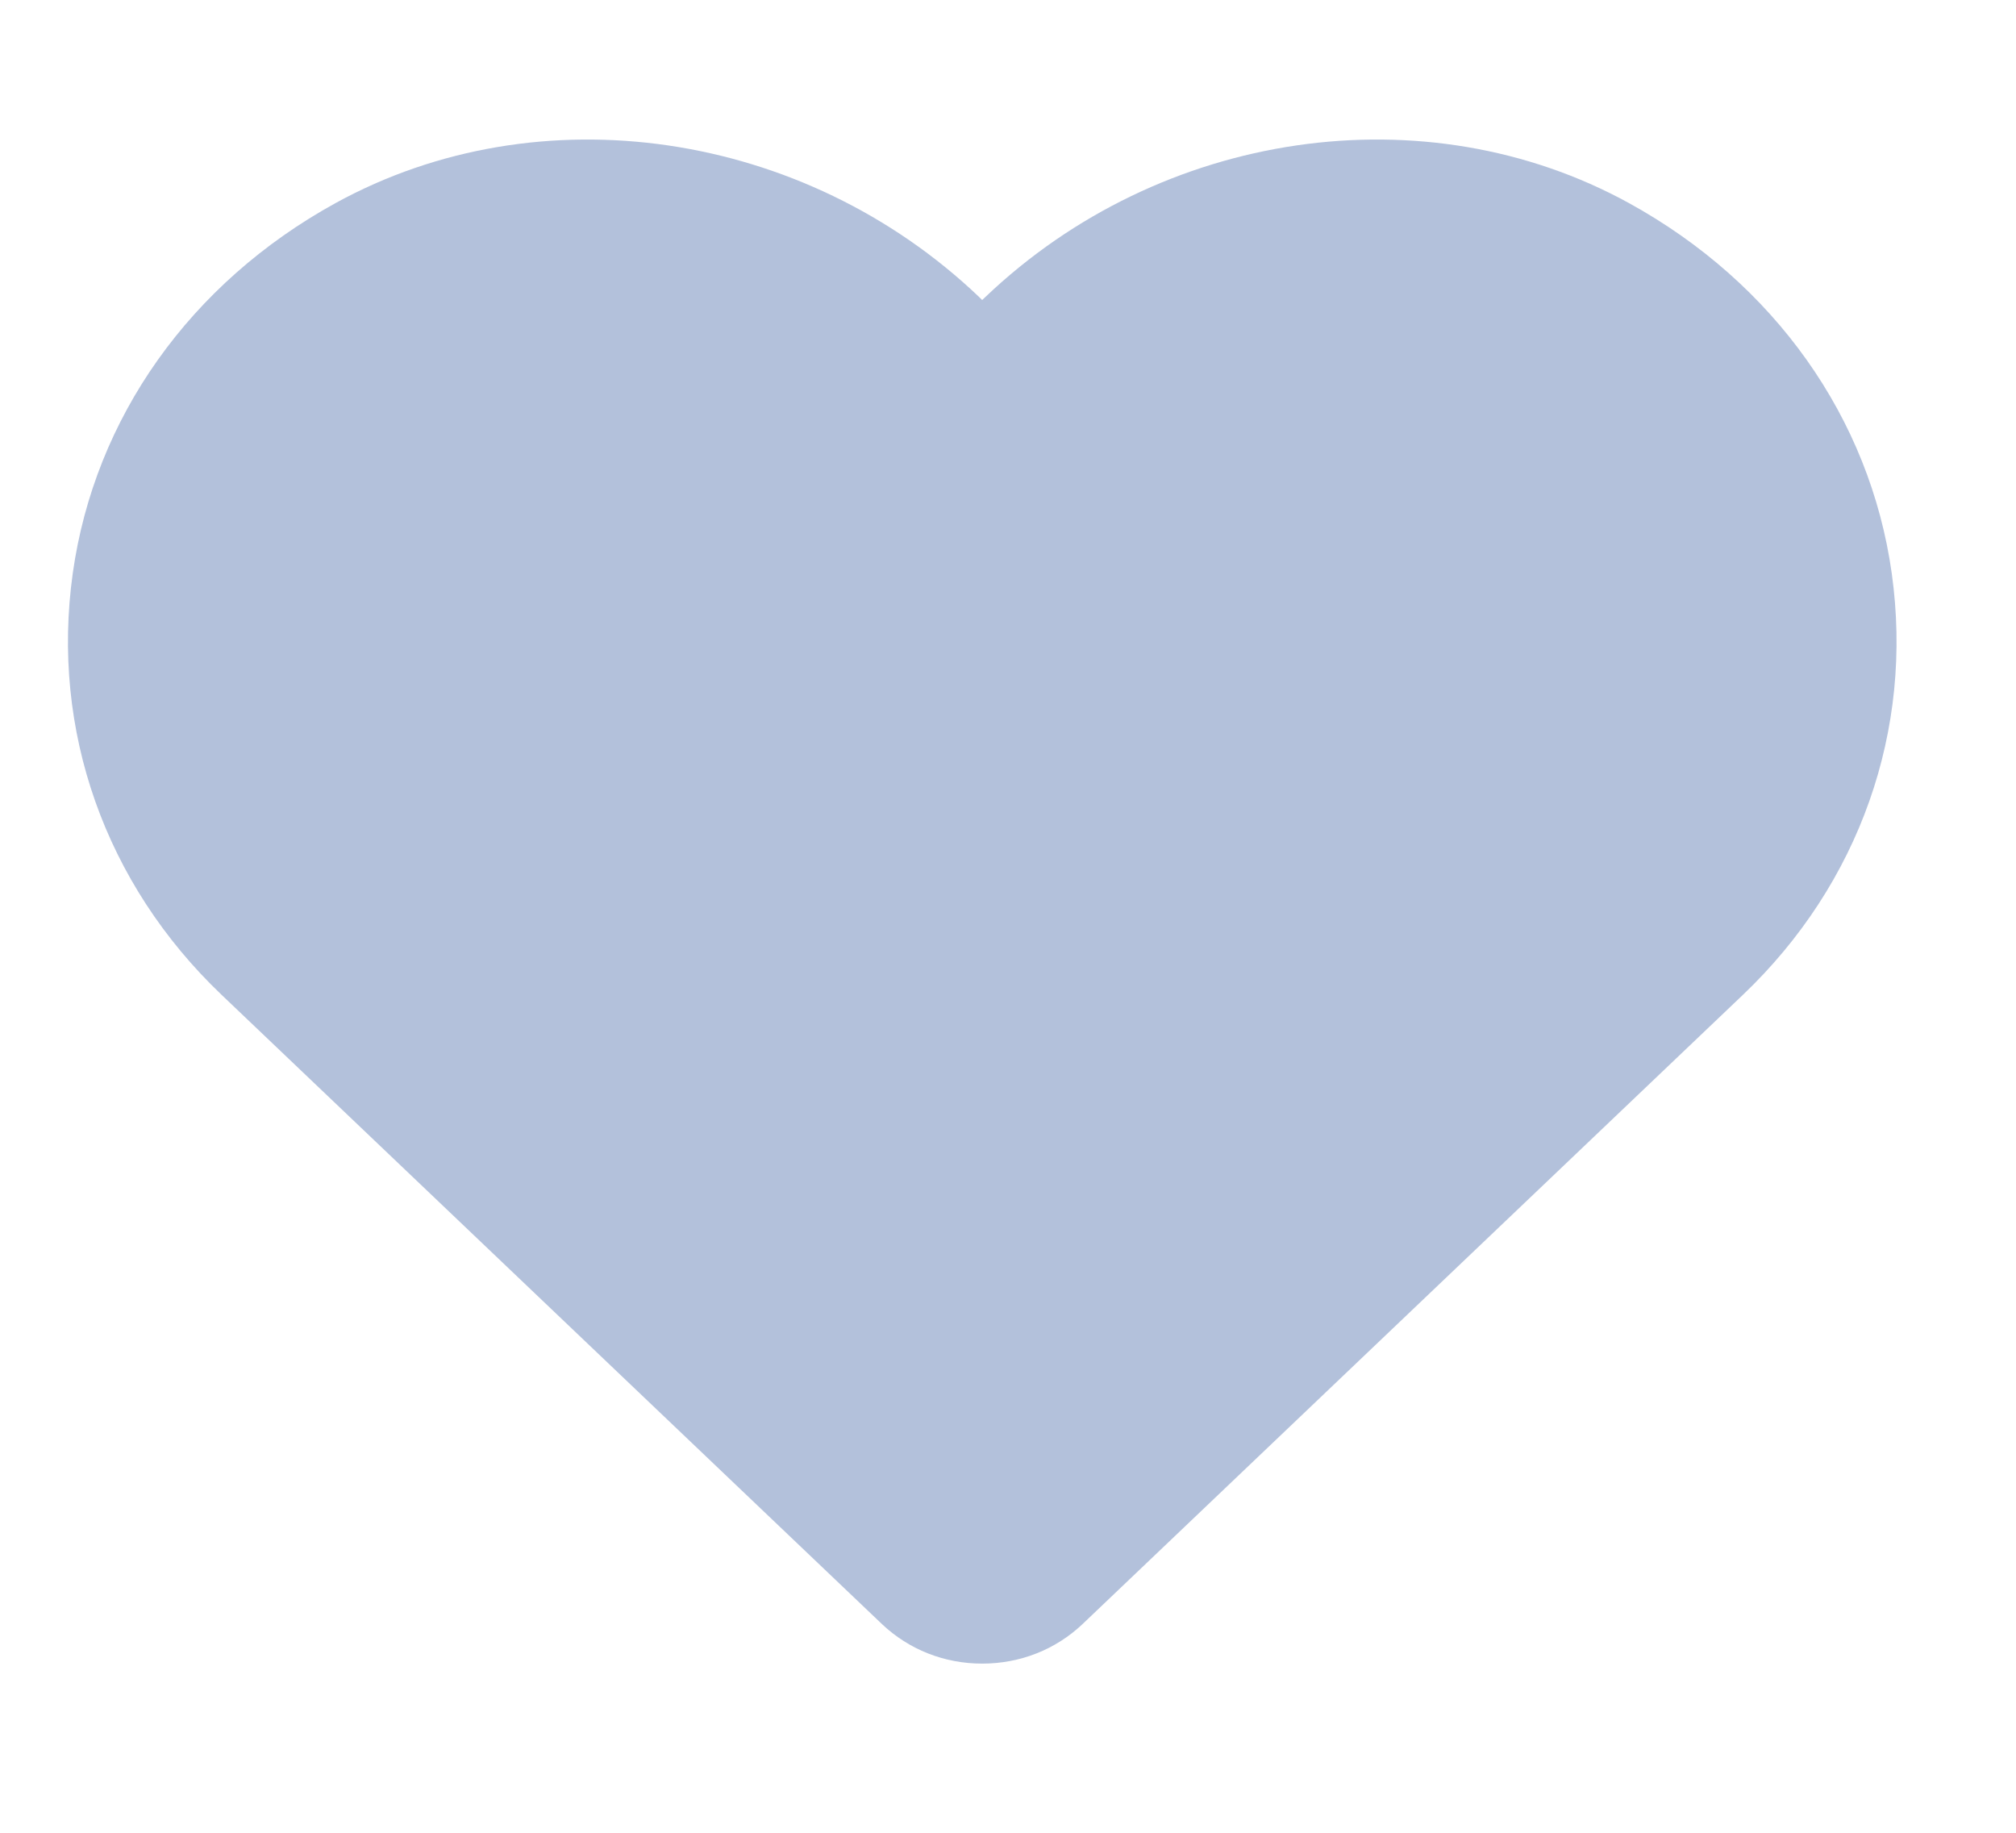 <svg width="11" height="10" viewBox="0 0 11 10" fill="none" xmlns="http://www.w3.org/2000/svg">
<path d="M5.359 9.077C5.152 9.077 4.959 9 4.813 8.862L1.209 5.428C0.573 4.822 0.277 3.984 0.397 3.128C0.516 2.28 1.038 1.544 1.831 1.108C2.941 0.498 4.385 0.708 5.342 1.62L5.359 1.637L5.377 1.62C6.334 0.708 7.778 0.498 8.888 1.108C9.681 1.544 10.203 2.28 10.322 3.128C10.442 3.984 10.146 4.822 9.51 5.428L5.906 8.862C5.76 9 5.567 9.077 5.359 9.077Z" fill="#B3C1DB"/>
</svg>
